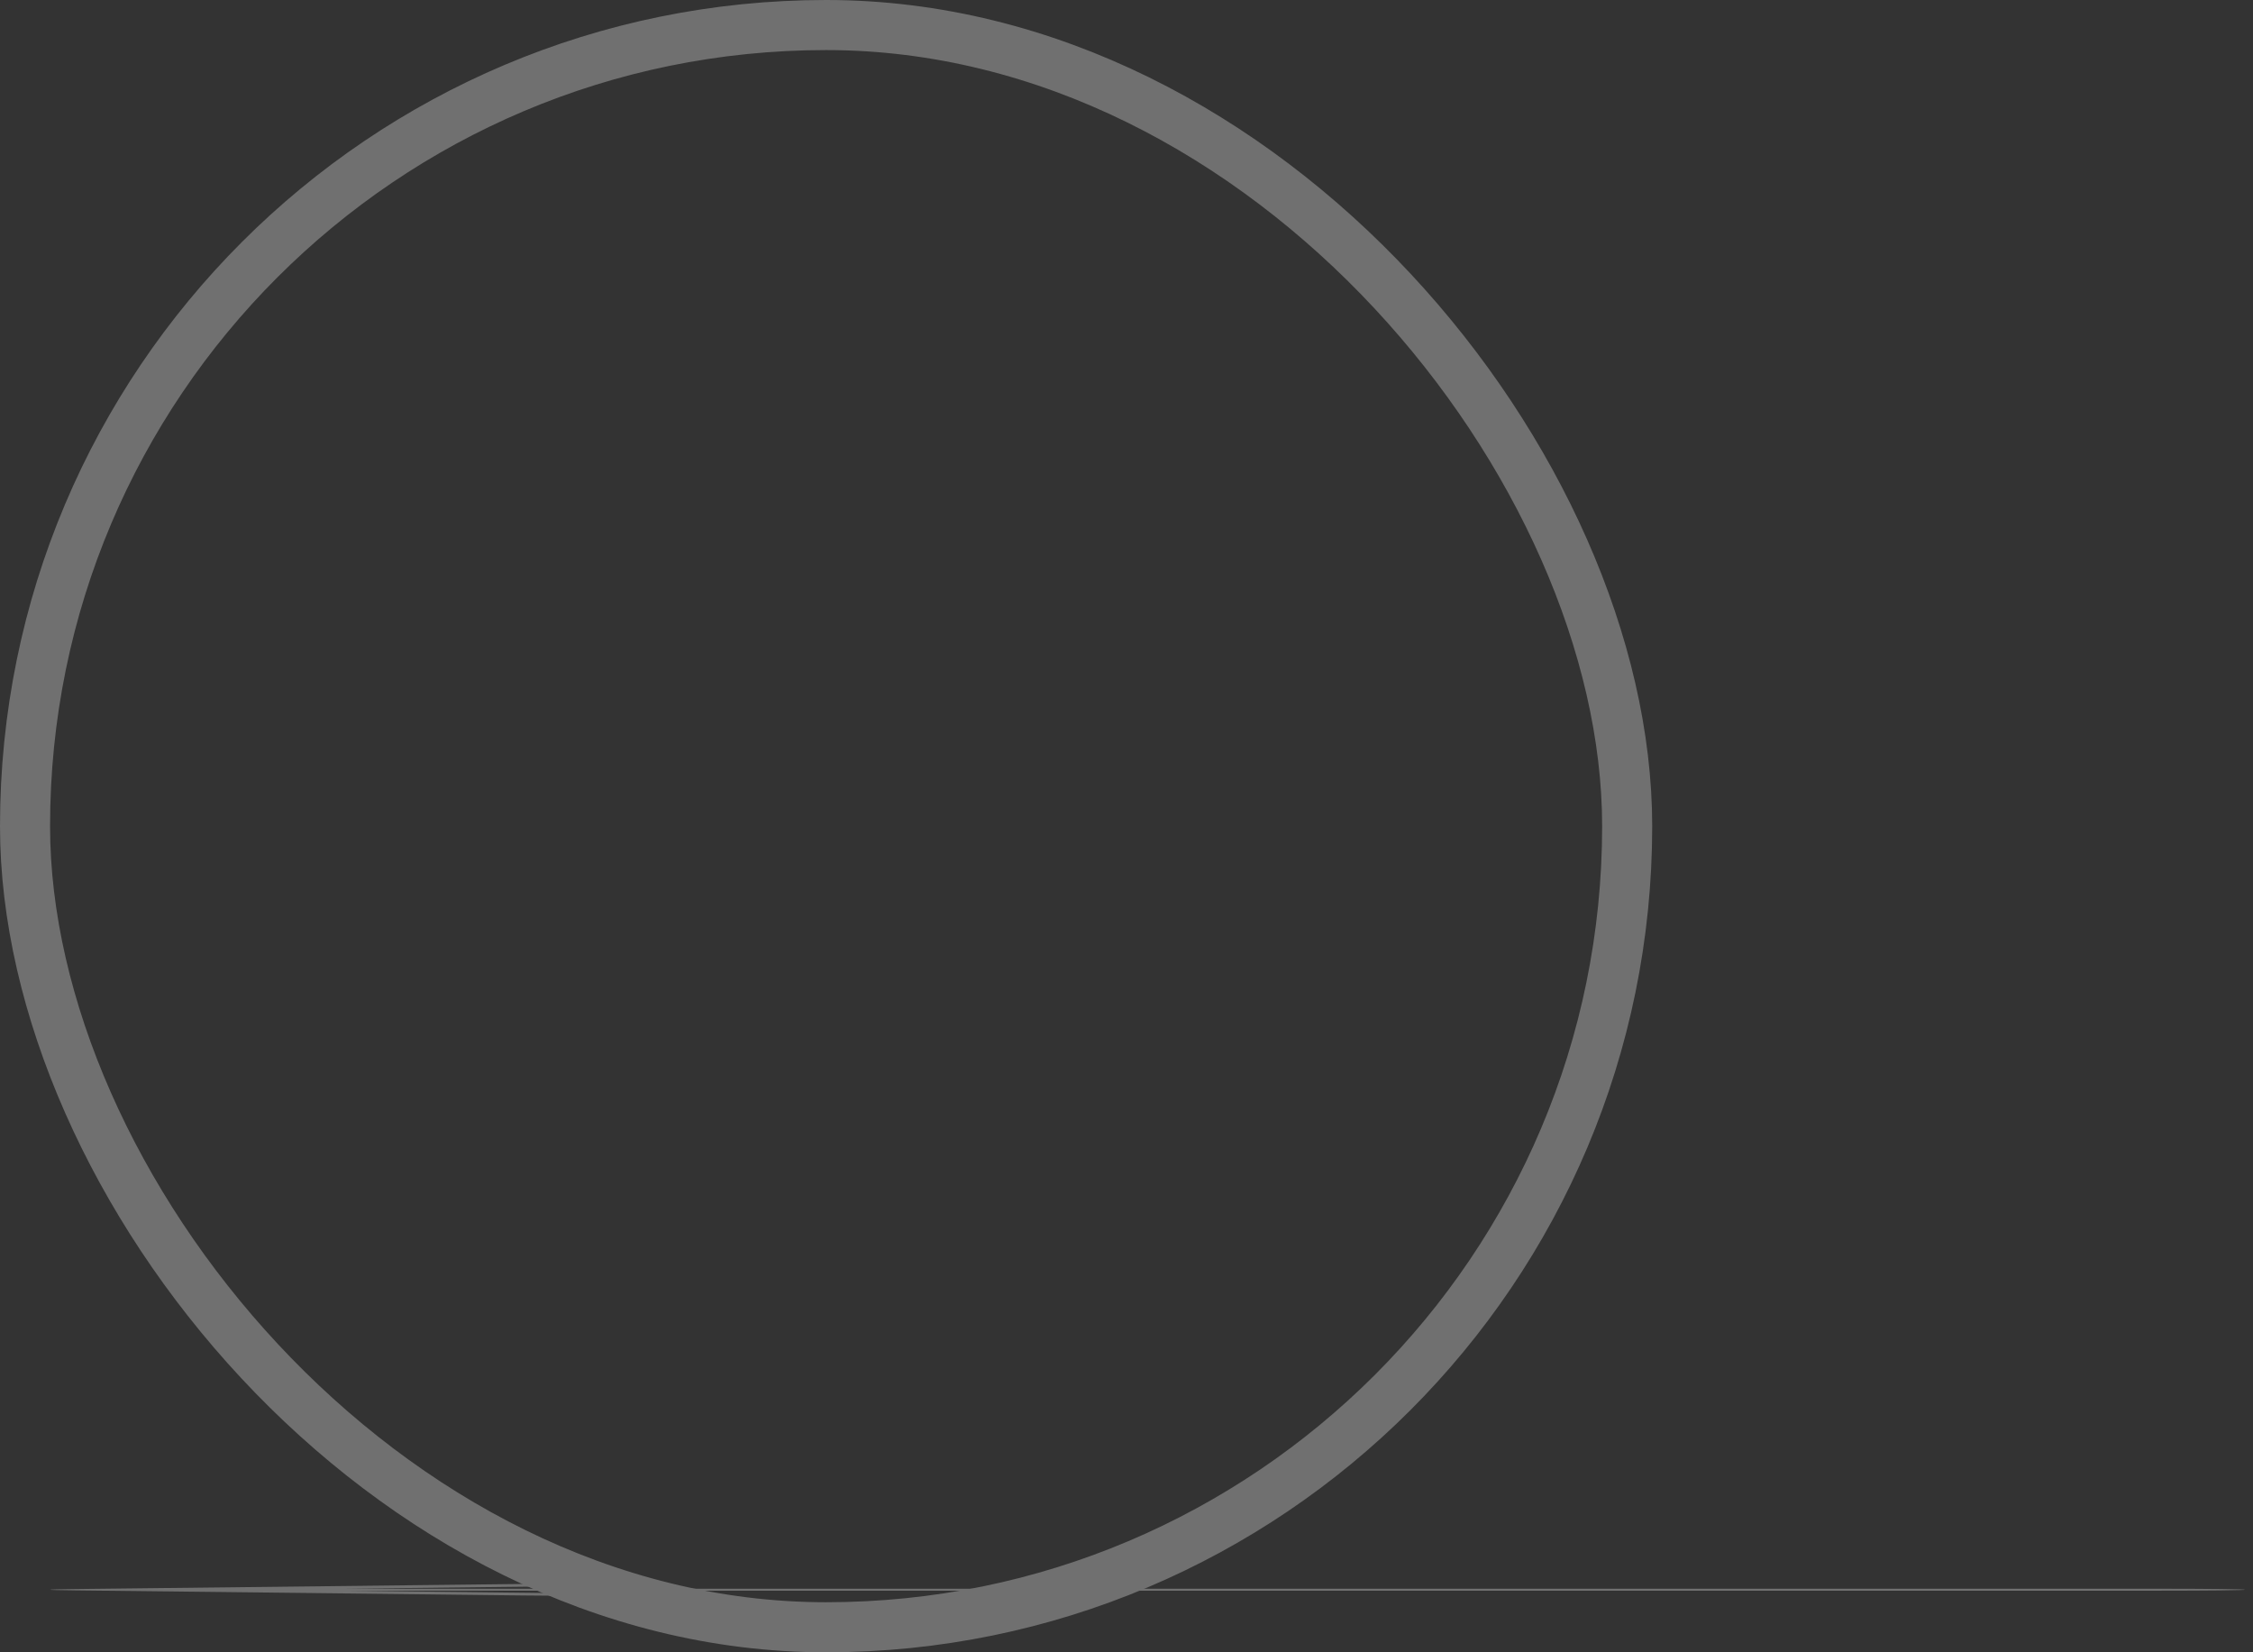 <svg width="90" height="66" viewBox="0 0 90 66" fill="none" xmlns="http://www.w3.org/2000/svg">
<rect x="0" y="0" width="90" height="66" fill="#333333" stroke="none"/>
<g opacity="0.3">
<rect x="1" y="1" width="64" height="64" rx="32" stroke="white" stroke-width="2"/>
<g clip-path="url(#clip0_4138_1505)">
<path d="M86.256 63.461H13.731L25.718 63.324C26.404 63.317 26.746 63.308 26.746 63.297C26.746 63.287 26.404 63.277 25.718 63.27C25.09 63.262 24.306 63.258 23.364 63.258C22.422 63.258 21.608 63.262 20.923 63.27L3.028 63.473C2.342 63.48 2 63.489 2 63.5C2 63.511 2.342 63.52 3.028 63.527L20.923 63.73C21.608 63.738 22.422 63.742 23.364 63.742C24.306 63.742 25.09 63.738 25.718 63.73C26.404 63.723 26.746 63.713 26.746 63.703C26.746 63.692 26.404 63.683 25.718 63.676L13.731 63.539H86.256C87.227 63.539 88.04 63.535 88.697 63.528C89.353 63.52 89.681 63.511 89.681 63.5C89.681 63.489 89.353 63.48 88.697 63.472C88.04 63.465 87.227 63.461 86.256 63.461Z" fill="white"/>
</g>
</g>
<defs>
<clipPath id="clip0_4138_1505">
<rect width="87.681" height="1" fill="white" transform="matrix(1 0 0 -1 2 64)"/>
</clipPath>
</defs>
</svg>
